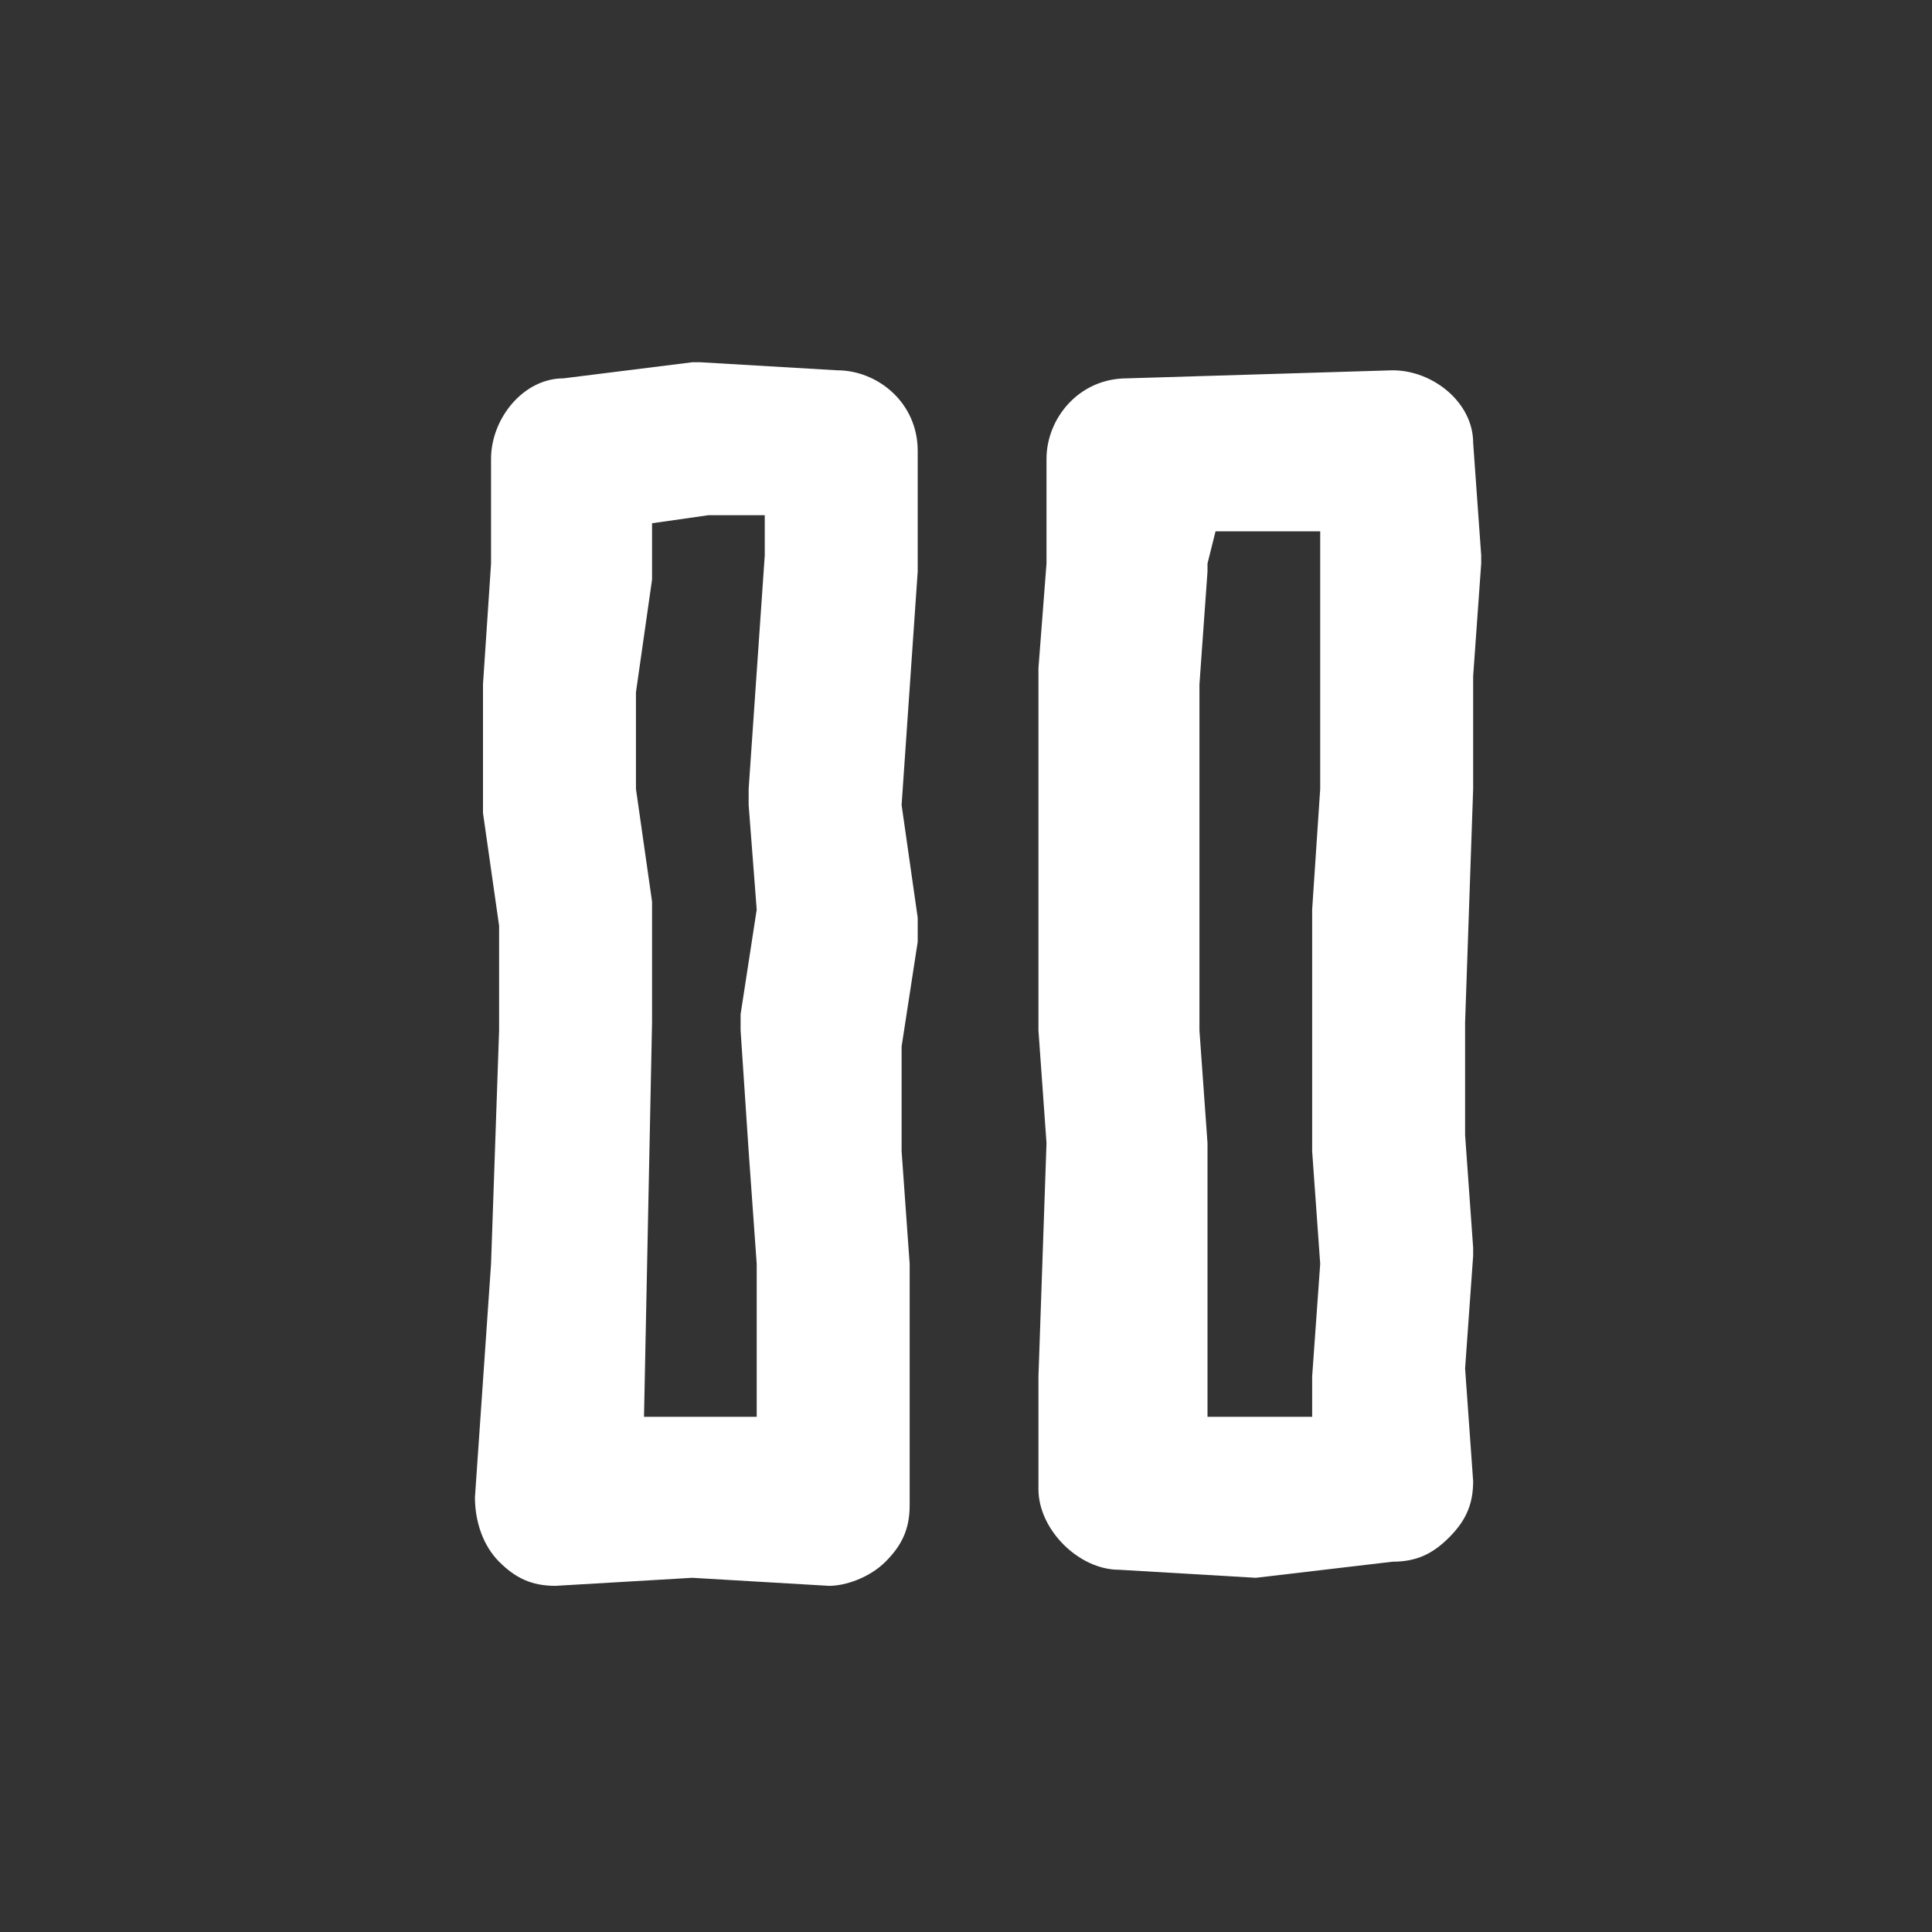 <?xml version="1.0" encoding="utf-8"?>
<!-- Generator: Adobe Illustrator 21.1.0, SVG Export Plug-In . SVG Version: 6.00 Build 0)  -->
<svg version="1.1" id="圖層_1" xmlns="http://www.w3.org/2000/svg" xmlns:xlink="http://www.w3.org/1999/xlink" x="0px" y="0px"
	 viewBox="0 0 24 24" style="enable-background:new 0 0 24 24;" xml:space="preserve">
<rect x="0" y="0" width="24" height="24" fill="#333333" stroke="none"/>
<style type="text/css">
	.st0{fill:none;}
	.st1{fill:#FFFFFF;}
</style>
<g>
	<polygon class="st0" points="0,0 24,0 24,24 0,24 	"/>
	<g>
		<g>
			<path class="st1" d="M6.9,19.7c-0.3,0-0.5-0.1-0.7-0.3c-0.2-0.2-0.3-0.5-0.3-0.8l0.2-2.9l0.1-2.9l0-1.3l-0.2-1.4
				c0-0.1,0-0.1,0-0.2l0-1.4L6.1,7l0-1.3c0-0.5,0.4-1,0.9-1l1.6-0.2c0,0,0.1,0,0.1,0l1.7,0.1c0.5,0,1,0.4,1,1l0,1.5l-0.2,2.9
				l0.2,1.4c0,0.1,0,0.2,0,0.3l-0.2,1.3l0,1.3l0.1,1.4c0,0,0,0.1,0,0.1l0,1.4l0,1.5c0,0.3-0.1,0.5-0.3,0.7c-0.2,0.2-0.5,0.3-0.7,0.3
				l-1.7-0.1L6.9,19.7C7,19.7,6.9,19.7,6.9,19.7z M7.9,9.8l0.2,1.4c0,0,0,0.1,0,0.1l0,1.4L8,17.6l0.6,0l0.8,0l0-0.5l0-1.4l-0.1-1.4
				l-0.1-1.5c0-0.1,0-0.1,0-0.2l0.2-1.3L9.3,10c0-0.1,0-0.1,0-0.2l0.2-2.9l0-0.5l-0.7,0L8.1,6.5l0,0.5c0,0.1,0,0.1,0,0.2L7.9,8.6
				L7.9,9.8z"/>
		</g>
		<g>
			<path class="st1" d="M15.6,19.6l-1.7-0.1c-0.5,0-1-0.5-1-1l0-1.4l0.1-2.9l-0.1-1.4l0-1.5l0-1.5l0-1.4c0,0,0-0.1,0-0.1L13,7l0-1.3
				c0-0.5,0.4-1,1-1l3.3-0.1c0,0,0,0,0,0c0.5,0,1,0.4,1,0.9l0.1,1.4c0,0,0,0.1,0,0.1l-0.1,1.4l0,1.4l-0.1,2.9l0,1.4l0.1,1.4
				c0,0,0,0.1,0,0.1l-0.1,1.4l0.1,1.4c0,0.3-0.1,0.5-0.3,0.7c-0.2,0.2-0.4,0.3-0.7,0.3L15.6,19.6z M15,17.6l0.7,0l0.6,0l0-0.4
				c0,0,0-0.1,0-0.1l0.1-1.4l-0.1-1.4l0-3l0.1-1.5l0-1.4L16.4,7l0-0.4l-1.3,0L15,7c0,0,0,0.1,0,0.1l-0.1,1.4l0,1.4l0,1.5l0,1.4
				l0.1,1.4c0,0,0,0.1,0,0.1L15,17.1L15,17.6z"/>
		</g>
	</g>
</g>
</svg>
